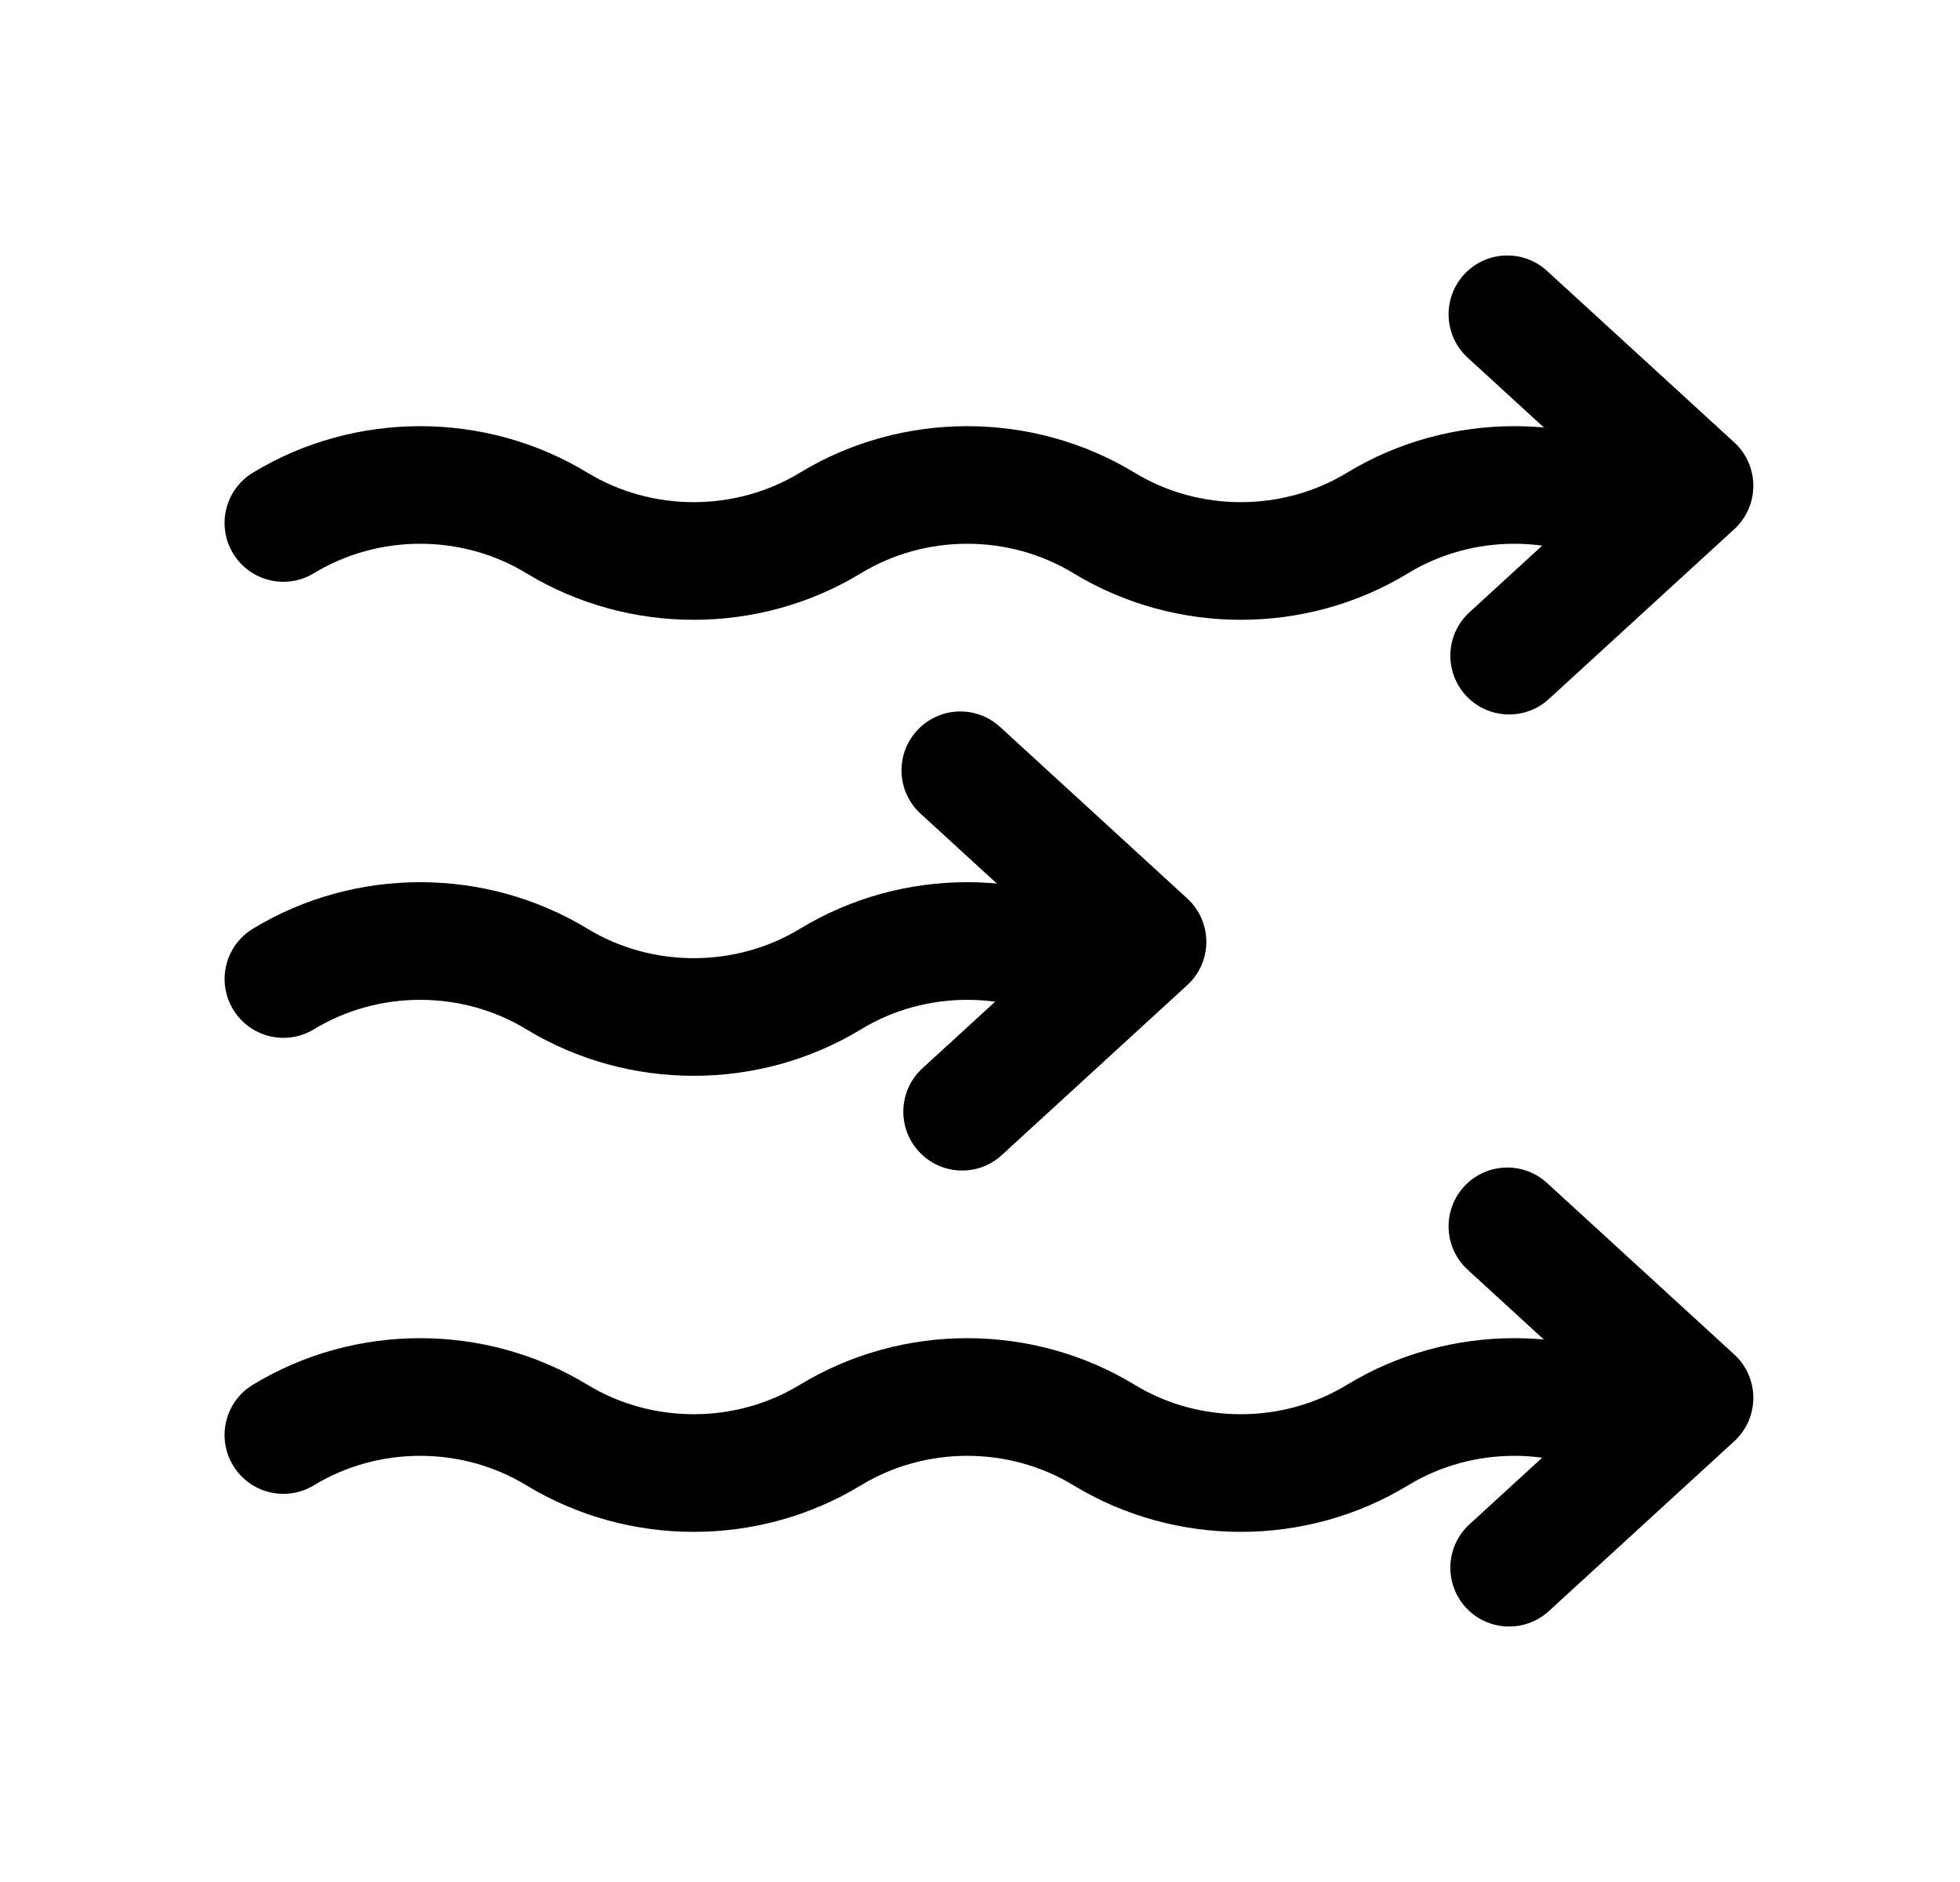 <svg width="25" height="24" viewBox="0 0 25 24" fill="none" xmlns="http://www.w3.org/2000/svg">
<path fill-rule="evenodd" clip-rule="evenodd" d="M7.493 6.028C8.317 6.529 9.38 6.529 10.203 6.028C11.505 5.237 13.169 5.237 14.472 6.028C15.295 6.529 16.358 6.529 17.182 6.028C18.484 5.237 20.148 5.237 21.45 6.028C21.804 6.243 21.916 6.705 21.701 7.059C21.486 7.413 21.025 7.525 20.671 7.31C19.847 6.809 18.784 6.809 17.961 7.31C16.659 8.102 14.995 8.102 13.692 7.31C12.869 6.809 11.806 6.809 10.982 7.31C9.68 8.102 8.016 8.102 6.714 7.31C5.891 6.809 4.827 6.809 4.004 7.31C3.65 7.525 3.189 7.413 2.974 7.059C2.758 6.705 2.871 6.244 3.225 6.028C4.527 5.237 6.191 5.237 7.493 6.028Z" fill="black"/>
<path fill-rule="evenodd" clip-rule="evenodd" d="M7.494 11.844C8.317 12.344 9.38 12.344 10.204 11.844C11.506 11.052 13.17 11.052 14.472 11.844C14.826 12.059 14.938 12.52 14.723 12.874C14.508 13.228 14.047 13.341 13.693 13.126C12.869 12.625 11.806 12.625 10.983 13.126C9.681 13.917 8.016 13.917 6.714 13.126C5.891 12.625 4.828 12.625 4.004 13.126C3.65 13.341 3.189 13.228 2.974 12.874C2.759 12.52 2.871 12.059 3.225 11.844C4.527 11.052 6.191 11.052 7.494 11.844Z" fill="black"/>
<path fill-rule="evenodd" clip-rule="evenodd" d="M7.493 17.659C8.317 18.16 9.38 18.16 10.203 17.659C11.505 16.867 13.169 16.867 14.472 17.659C15.295 18.16 16.358 18.16 17.182 17.659C18.484 16.867 20.148 16.867 21.45 17.659C21.804 17.874 21.916 18.336 21.701 18.69C21.486 19.044 21.025 19.156 20.671 18.941C19.847 18.44 18.784 18.44 17.961 18.941C16.659 19.733 14.995 19.733 13.692 18.941C12.869 18.44 11.806 18.44 10.982 18.941C9.68 19.733 8.016 19.733 6.714 18.941C5.891 18.44 4.827 18.44 4.004 18.941C3.65 19.156 3.189 19.044 2.974 18.69C2.758 18.336 2.871 17.874 3.225 17.659C4.527 16.867 6.191 16.867 7.493 17.659Z" fill="black"/>
<path fill-rule="evenodd" clip-rule="evenodd" d="M18.674 3.501C18.394 3.807 18.415 4.281 18.72 4.561L20.504 6.195L18.743 7.808C18.437 8.088 18.417 8.562 18.696 8.868C18.976 9.173 19.451 9.194 19.756 8.914L22.121 6.748C22.276 6.606 22.364 6.405 22.364 6.195C22.364 5.985 22.276 5.784 22.121 5.642L19.733 3.455C19.428 3.175 18.953 3.196 18.674 3.501Z" fill="black"/>
<path fill-rule="evenodd" clip-rule="evenodd" d="M18.674 15.132C18.394 15.438 18.415 15.912 18.72 16.192L20.504 17.826L18.743 19.439C18.437 19.719 18.417 20.193 18.696 20.499C18.976 20.804 19.451 20.825 19.756 20.545L22.121 18.379C22.276 18.237 22.364 18.036 22.364 17.826C22.364 17.616 22.276 17.415 22.121 17.273L19.733 15.086C19.428 14.806 18.953 14.827 18.674 15.132Z" fill="black"/>
<path fill-rule="evenodd" clip-rule="evenodd" d="M11.696 9.317C11.416 9.622 11.437 10.097 11.742 10.376L13.526 12.011L11.765 13.624C11.46 13.903 11.439 14.378 11.719 14.683C11.999 14.989 12.473 15.01 12.778 14.73L15.143 12.563C15.299 12.421 15.387 12.221 15.387 12.011C15.387 11.8 15.299 11.6 15.143 11.457L12.756 9.27C12.45 8.99 11.976 9.011 11.696 9.317Z" fill="black"/>
</svg>